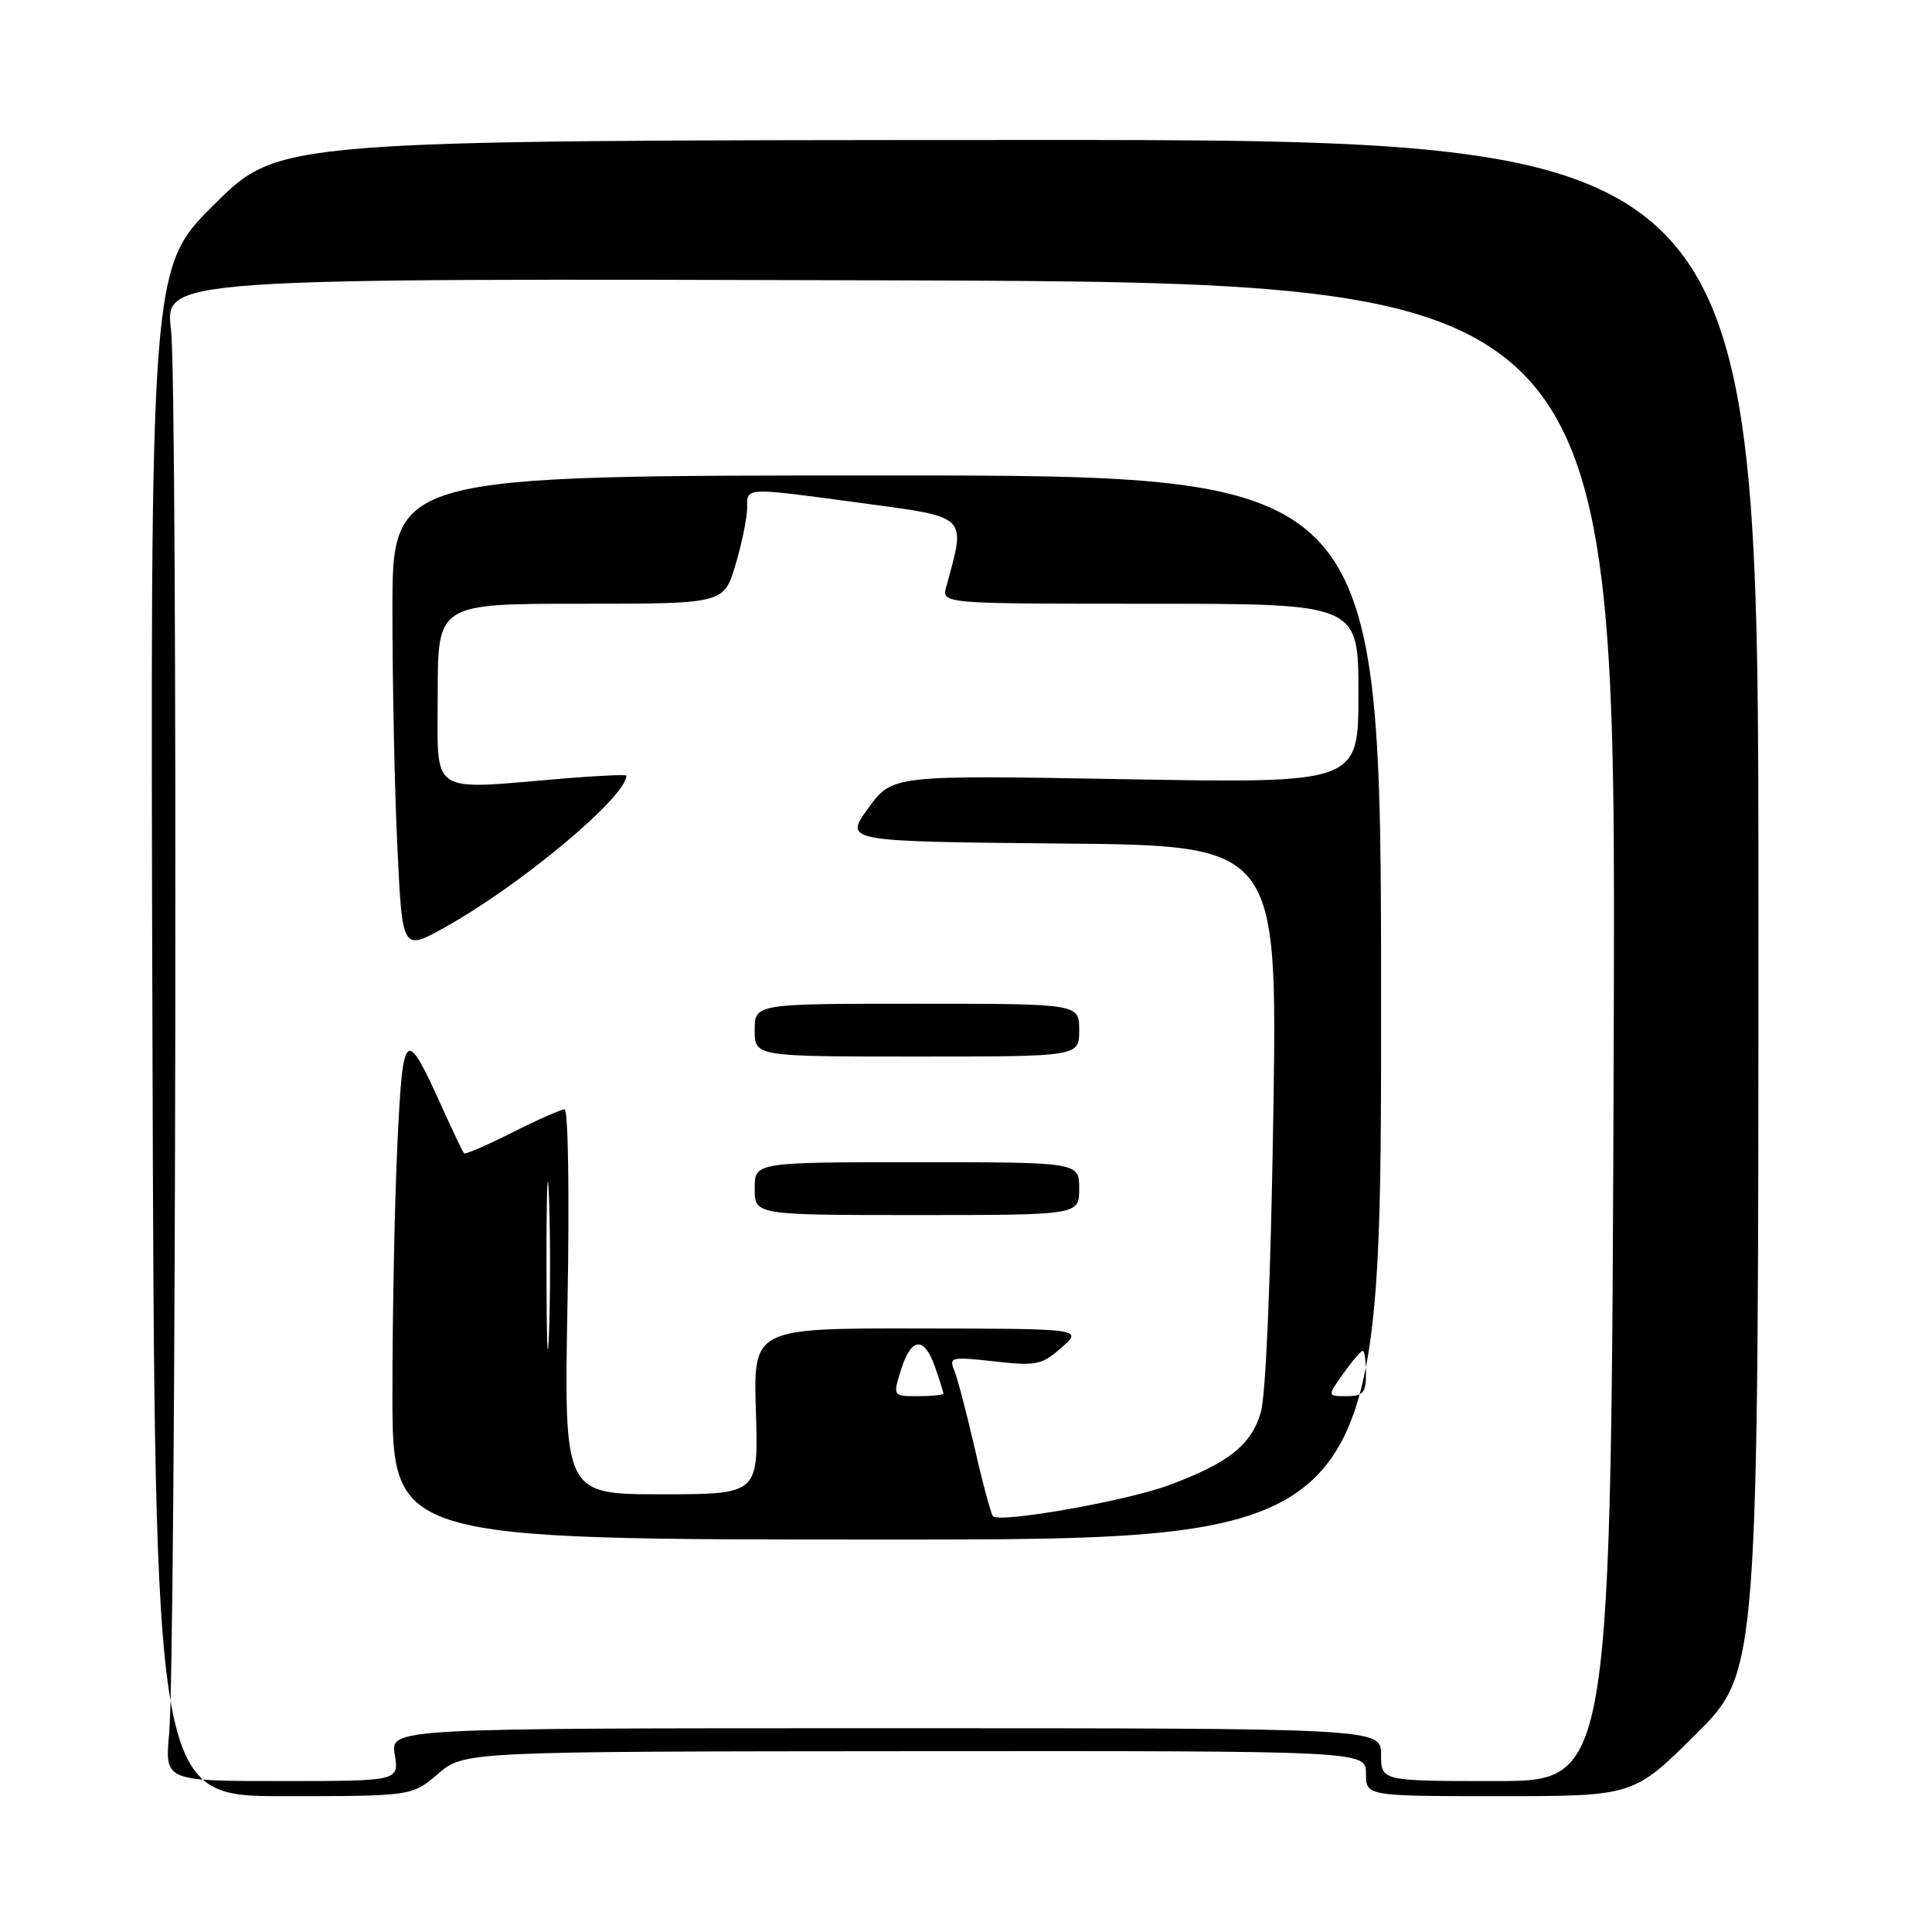 <?xml version="1.0" encoding="UTF-8" standalone="no"?>
<!DOCTYPE svg PUBLIC "-//W3C//DTD SVG 1.1//EN" "http://www.w3.org/Graphics/SVG/1.1/DTD/svg11.dtd" >
<svg xmlns="http://www.w3.org/2000/svg" xmlns:xlink="http://www.w3.org/1999/xlink" version="1.1" viewBox="0 0 256 256">
 <g >
 <path fill="currentColor"
d=" M 58.04 235.04 C 61.50 232.08 61.50 232.08 121.25 232.04 C 181.00 232.00 181.00 232.00 181.00 235.00 C 181.00 238.00 181.00 238.00 198.73 238.00 C 216.46 238.00 216.46 238.00 224.73 229.77 C 233.00 221.54 233.00 221.54 233.00 120.02 C 233.00 18.50 233.00 18.50 134.98 18.55 C 36.95 18.59 36.95 18.59 28.43 27.05 C 19.90 35.50 19.90 35.50 20.20 136.75 C 20.50 238.00 20.50 238.00 37.54 238.00 C 54.58 238.00 54.58 238.00 58.04 235.04 Z  M 22.41 229.75 C 23.34 219.48 23.57 51.07 22.66 43.68 C 21.83 36.87 21.83 36.87 117.99 37.15 C 214.15 37.44 214.15 37.44 213.83 136.72 C 213.50 236.00 213.50 236.00 198.25 236.00 C 183.00 236.00 183.00 236.00 183.00 232.50 C 183.00 229.00 183.00 229.00 117.37 229.00 C 51.74 229.00 51.74 229.00 52.31 232.50 C 52.87 236.00 52.87 236.00 37.36 236.00 C 21.84 236.00 21.84 236.00 22.41 229.75 Z  M 183.00 133.50 C 183.00 63.00 183.00 63.00 117.50 63.00 C 52.00 63.00 52.00 63.00 52.00 80.84 C 52.00 90.65 52.29 104.83 52.66 112.35 C 53.31 126.02 53.31 126.02 58.91 122.90 C 69.02 117.27 83.00 105.59 83.00 102.77 C 83.00 102.61 79.29 102.78 74.75 103.15 C 56.57 104.67 58.00 105.62 58.00 92.00 C 58.00 80.00 58.00 80.00 76.96 80.00 C 95.92 80.00 95.92 80.00 97.46 74.82 C 98.31 71.97 99.00 68.59 99.00 67.32 C 99.00 64.52 98.44 64.54 114.34 66.68 C 128.40 68.58 128.01 68.19 125.38 77.75 C 124.77 80.00 124.77 80.00 152.38 80.00 C 180.00 80.00 180.00 80.00 180.00 91.90 C 180.00 103.79 180.00 103.79 149.11 103.25 C 118.23 102.70 118.23 102.70 115.04 107.10 C 111.85 111.50 111.85 111.50 140.56 111.77 C 169.27 112.03 169.27 112.03 168.72 147.77 C 168.38 169.53 167.73 184.95 167.05 187.21 C 165.75 191.52 162.72 193.90 154.81 196.82 C 149.19 198.90 132.51 201.84 131.58 200.91 C 131.32 200.65 130.23 196.63 129.17 191.97 C 128.10 187.31 126.88 182.65 126.45 181.60 C 125.72 179.82 126.04 179.75 131.74 180.39 C 137.29 181.02 138.04 180.87 140.65 178.57 C 143.50 176.06 143.50 176.06 121.66 176.03 C 99.82 176.00 99.82 176.00 100.16 187.00 C 100.50 198.00 100.50 198.00 87.61 198.00 C 74.73 198.00 74.73 198.00 75.20 172.50 C 75.46 158.41 75.29 147.00 74.81 147.00 C 74.33 147.00 71.21 148.38 67.87 150.07 C 64.53 151.75 61.66 152.99 61.49 152.82 C 61.32 152.64 60.07 150.03 58.70 147.00 C 53.70 135.91 53.40 136.14 52.66 151.52 C 52.30 159.11 52.00 174.02 52.00 184.66 C 52.00 204.00 52.00 204.00 117.50 204.00 C 183.00 204.00 183.00 204.00 183.00 133.50 Z  M 143.00 157.50 C 143.00 154.00 143.00 154.00 121.50 154.00 C 100.00 154.00 100.00 154.00 100.00 157.50 C 100.00 161.00 100.00 161.00 121.50 161.00 C 143.00 161.00 143.00 161.00 143.00 157.50 Z  M 143.00 136.50 C 143.00 133.00 143.00 133.00 121.50 133.00 C 100.00 133.00 100.00 133.00 100.00 136.50 C 100.00 140.00 100.00 140.00 121.50 140.00 C 143.00 140.00 143.00 140.00 143.00 136.50 Z  M 72.41 167.50 C 72.41 157.60 72.56 153.69 72.75 158.80 C 72.93 163.92 72.93 172.02 72.74 176.80 C 72.56 181.59 72.41 177.40 72.41 167.50 Z  M 119.39 181.50 C 120.75 177.16 122.46 177.02 123.90 181.15 C 124.51 182.88 125.00 184.46 125.00 184.65 C 125.00 184.84 123.49 185.00 121.65 185.00 C 118.30 185.00 118.30 185.00 119.39 181.50 Z  M 178.00 182.00 C 179.17 180.35 180.33 179.00 180.57 179.00 C 180.81 179.00 181.00 180.35 181.00 182.00 C 181.00 184.55 180.62 185.00 178.43 185.00 C 175.86 185.00 175.86 185.00 178.00 182.00 Z "/>
</g>
</svg>
